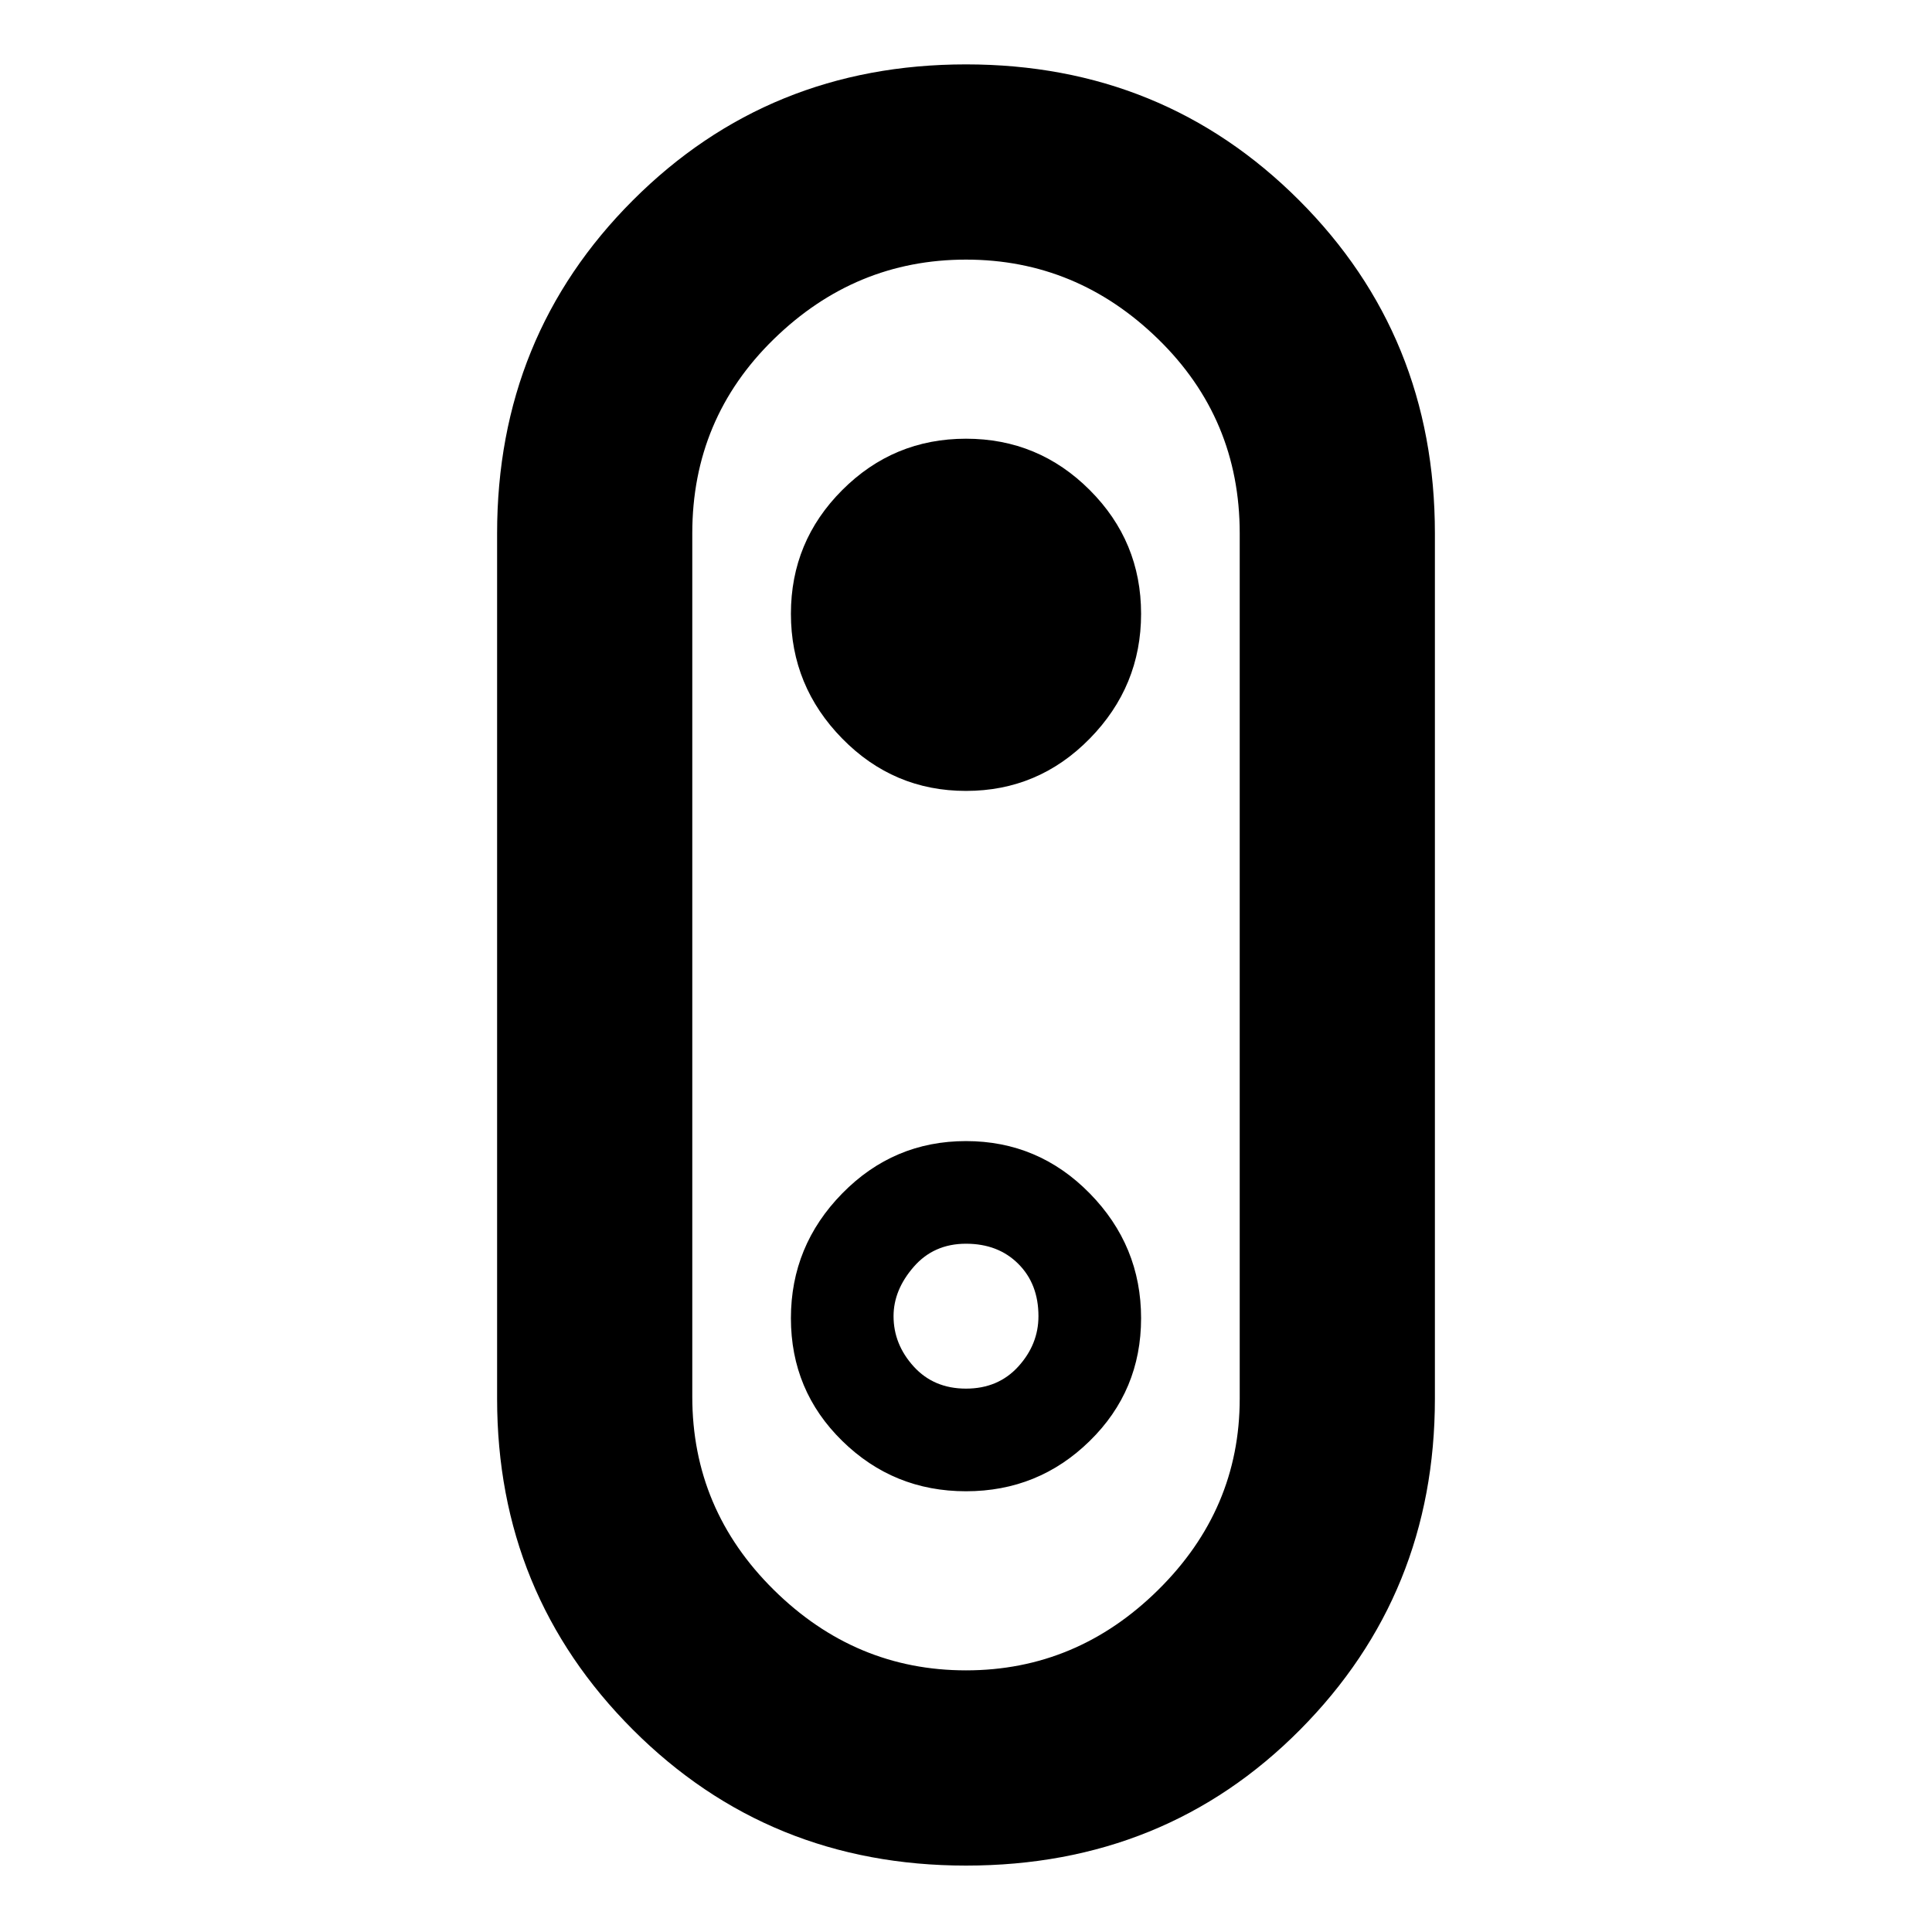 <svg xmlns="http://www.w3.org/2000/svg" height="40" width="40"><path d="M20 38.625q-4.083 0-6.896-2.813-2.812-2.812-2.812-6.854V11.042q0-4.084 2.812-6.896Q15.917 1.333 20 1.333t6.896 2.813q2.812 2.812 2.812 6.896v17.916q0 4.042-2.791 6.854-2.792 2.813-6.917 2.813Zm0-4.042q2.292 0 3.979-1.666 1.688-1.667 1.688-3.959V11.042q0-2.375-1.688-4.021Q22.292 5.375 20 5.375t-3.979 1.646q-1.688 1.646-1.688 4.021v17.875q0 2.333 1.688 4 1.687 1.666 3.979 1.666Zm0-3.708q1.5 0 2.562-1.042 1.063-1.041 1.063-2.541t-1.063-2.584Q21.5 23.625 20 23.625q-1.5 0-2.562 1.083-1.063 1.084-1.063 2.584t1.063 2.541Q18.5 30.875 20 30.875Zm0-2.125q-.667 0-1.083-.458-.417-.459-.417-1.042 0-.542.417-1.021.416-.479 1.083-.479t1.083.417q.417.416.417 1.083 0 .583-.417 1.042-.416.458-1.083.458Zm0-12.375q1.5 0 2.562-1.083 1.063-1.084 1.063-2.584t-1.063-2.562Q21.5 9.083 20 9.083q-1.5 0-2.562 1.063-1.063 1.062-1.063 2.562 0 1.5 1.063 2.584Q18.5 16.375 20 16.375ZM20 20Z"/></svg>